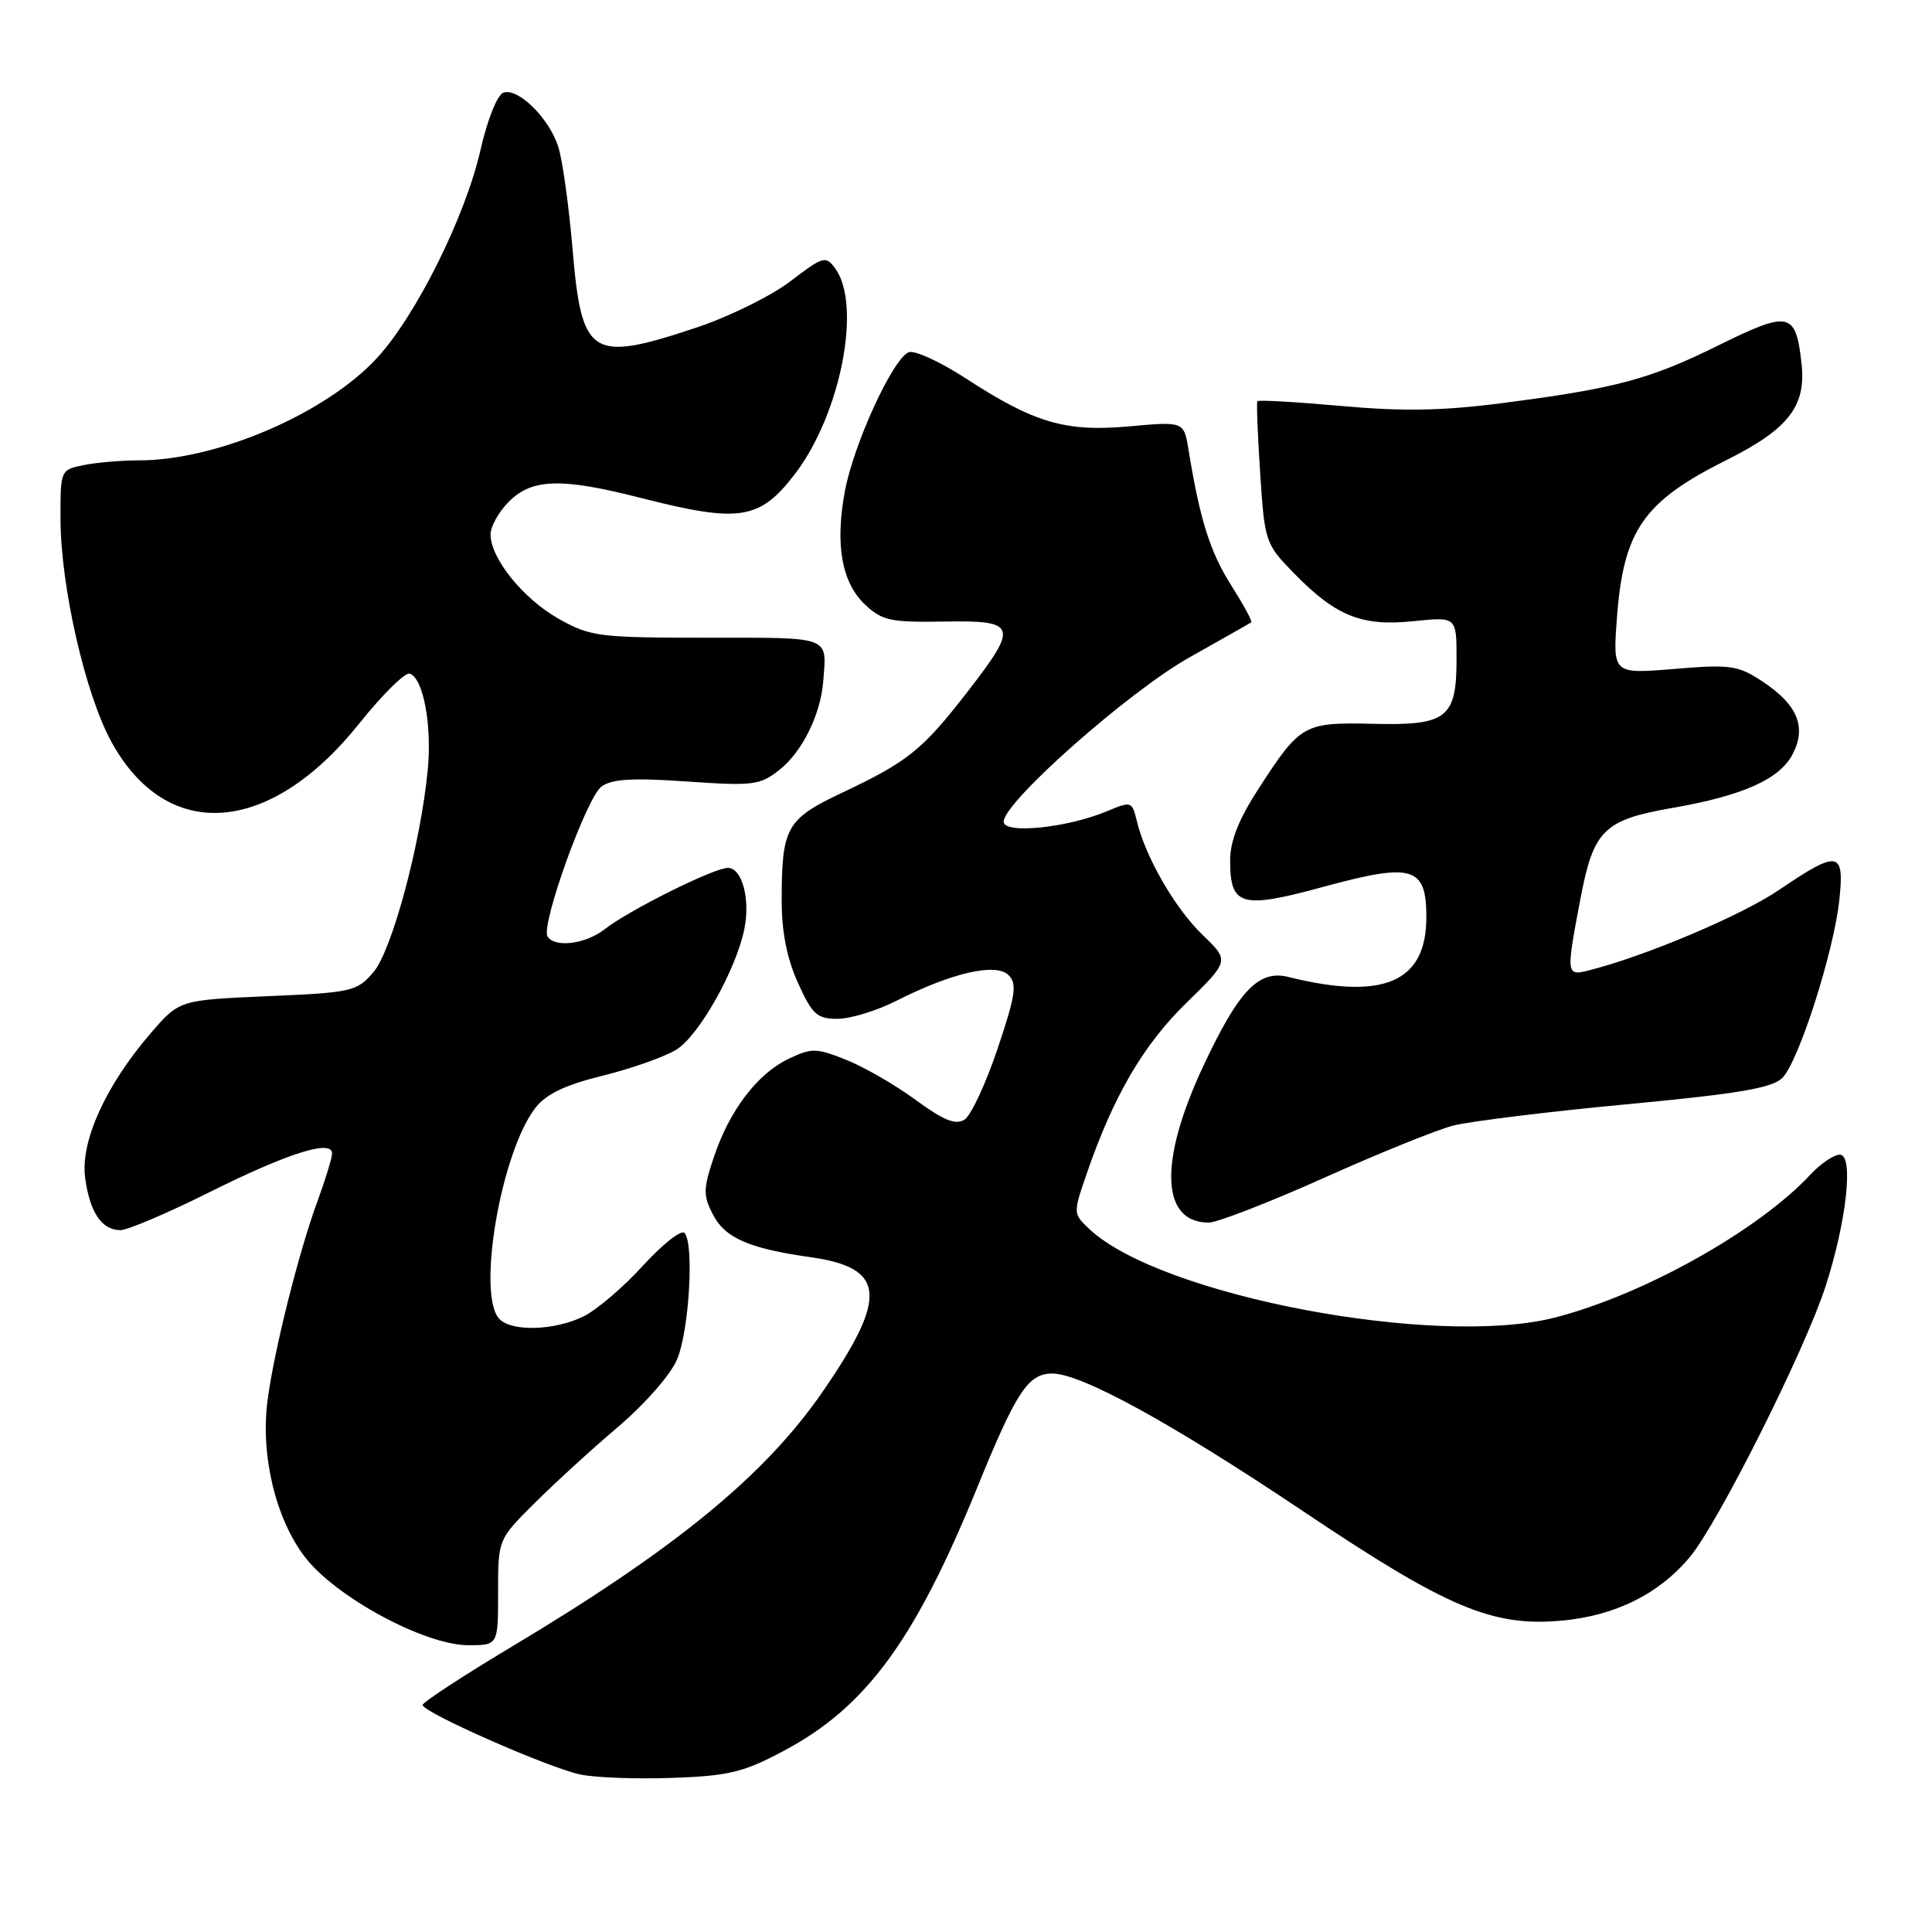 <?xml version="1.0" encoding="UTF-8" standalone="no"?>
<!DOCTYPE svg PUBLIC "-//W3C//DTD SVG 1.1//EN" "http://www.w3.org/Graphics/SVG/1.1/DTD/svg11.dtd" >
<svg xmlns="http://www.w3.org/2000/svg" xmlns:xlink="http://www.w3.org/1999/xlink" version="1.1" viewBox="0 0 256 256">
 <g >
 <path fill="currentColor"
d=" M 103.92 231.96 C 114.78 226.17 121.24 217.35 129.53 197.00 C 134.66 184.40 136.24 182.00 139.43 182.00 C 143.28 182.00 155.25 188.57 172.54 200.16 C 191.75 213.05 197.71 215.58 206.94 214.74 C 214.03 214.10 219.86 211.20 223.94 206.28 C 227.70 201.75 239.15 178.92 241.88 170.50 C 244.69 161.83 245.65 153.00 243.79 153.00 C 243.00 153.00 241.26 154.17 239.92 155.61 C 233.00 163.05 217.75 171.59 206.00 174.59 C 190.23 178.62 153.74 171.68 144.36 162.87 C 142.18 160.82 142.18 160.79 143.98 155.56 C 147.53 145.25 151.45 138.51 157.19 132.90 C 162.91 127.31 162.91 127.31 159.37 123.90 C 155.73 120.41 151.79 113.60 150.64 108.80 C 150.00 106.17 149.91 106.14 146.66 107.50 C 141.37 109.71 133.00 110.55 132.99 108.88 C 132.98 106.29 149.58 91.61 157.64 87.09 C 161.96 84.66 165.64 82.58 165.80 82.46 C 165.97 82.33 164.77 80.13 163.14 77.55 C 160.35 73.17 158.98 68.81 157.50 59.67 C 156.88 55.84 156.88 55.84 149.69 56.49 C 141.18 57.26 137.09 56.07 127.96 50.13 C 124.58 47.93 121.18 46.38 120.42 46.67 C 118.34 47.47 113.16 58.72 111.97 65.00 C 110.62 72.13 111.52 77.20 114.65 80.14 C 116.89 82.24 118.04 82.48 125.08 82.36 C 134.80 82.19 135.02 82.87 128.14 91.74 C 122.22 99.37 120.29 100.92 111.73 104.97 C 104.15 108.55 103.57 109.57 103.58 119.50 C 103.58 123.50 104.30 127.09 105.74 130.25 C 107.63 134.43 108.26 135.00 110.98 135.00 C 112.68 135.00 116.20 133.92 118.80 132.60 C 126.14 128.88 131.98 127.55 133.64 129.21 C 134.79 130.36 134.57 131.88 132.18 138.97 C 130.63 143.59 128.66 147.81 127.80 148.36 C 126.62 149.10 125.04 148.46 121.35 145.76 C 118.66 143.78 114.52 141.39 112.14 140.44 C 108.17 138.85 107.56 138.84 104.51 140.29 C 100.35 142.28 96.68 147.10 94.60 153.29 C 93.17 157.56 93.16 158.40 94.48 160.96 C 96.07 164.04 99.28 165.44 107.38 166.58 C 117.38 167.99 117.71 171.81 108.94 184.50 C 101.30 195.55 89.44 205.26 67.75 218.23 C 61.29 222.10 56.00 225.56 56.00 225.92 C 56.00 226.89 72.63 234.22 76.88 235.13 C 78.87 235.55 84.37 235.75 89.11 235.58 C 96.60 235.31 98.53 234.84 103.92 231.96 Z  M 66.00 211.00 C 66.00 203.99 66.00 203.99 70.76 199.25 C 73.37 196.64 78.37 192.06 81.87 189.09 C 85.46 186.04 88.89 182.12 89.72 180.12 C 91.33 176.28 92.00 164.68 90.69 163.37 C 90.25 162.92 87.78 164.88 85.19 167.71 C 82.61 170.55 79.06 173.58 77.30 174.44 C 73.50 176.30 67.88 176.48 66.20 174.80 C 63.11 171.71 66.37 152.62 70.98 146.75 C 72.40 144.95 74.95 143.74 79.84 142.54 C 83.62 141.61 88.01 140.06 89.61 139.09 C 92.60 137.27 97.55 128.48 98.64 123.06 C 99.43 119.09 98.32 115.00 96.45 115.00 C 94.59 115.00 83.37 120.59 80.12 123.13 C 77.59 125.11 73.50 125.62 72.55 124.08 C 71.63 122.60 77.72 105.68 79.70 104.22 C 81.06 103.22 83.82 103.05 91.00 103.55 C 99.81 104.16 100.70 104.05 103.28 102.01 C 106.30 99.62 108.73 94.70 109.08 90.30 C 109.56 84.22 110.29 84.50 93.75 84.50 C 79.34 84.50 78.25 84.36 74.04 82.00 C 69.34 79.36 65.00 74.00 65.00 70.81 C 65.00 69.76 66.10 67.80 67.45 66.45 C 70.51 63.40 74.40 63.29 84.88 65.97 C 98.04 69.33 100.68 68.91 105.38 62.74 C 111.41 54.81 114.21 40.41 110.67 35.57 C 109.42 33.85 109.08 33.95 104.73 37.27 C 102.19 39.21 96.60 41.97 92.30 43.40 C 78.28 48.07 77.07 47.30 75.86 32.92 C 75.37 27.19 74.52 21.10 73.96 19.40 C 72.70 15.57 68.59 11.56 66.68 12.29 C 65.88 12.60 64.56 15.92 63.67 19.86 C 61.68 28.65 55.14 41.81 49.95 47.44 C 43.17 54.80 28.74 61.00 18.41 61.00 C 16.12 61.00 12.84 61.28 11.13 61.62 C 8.00 62.25 8.00 62.25 8.02 68.87 C 8.05 77.73 11.29 91.92 14.72 98.22 C 22.06 111.72 35.74 110.74 47.61 95.86 C 50.67 92.03 53.68 89.06 54.29 89.26 C 56.09 89.86 57.25 96.06 56.68 102.00 C 55.75 111.78 51.94 125.95 49.48 128.82 C 47.28 131.38 46.64 131.52 35.47 132.00 C 23.76 132.51 23.76 132.51 19.96 136.92 C 13.99 143.85 10.64 151.25 11.28 156.06 C 11.90 160.65 13.48 163.00 15.96 163.00 C 16.91 163.00 22.19 160.75 27.70 158.00 C 38.17 152.78 44.00 150.94 44.00 152.84 C 44.00 153.44 43.12 156.30 42.05 159.21 C 39.58 165.94 36.30 179.01 35.45 185.58 C 34.51 192.81 36.50 201.19 40.37 206.27 C 44.42 211.60 56.27 218.00 62.07 218.00 C 66.00 218.00 66.00 218.00 66.00 211.00 Z  M 175.35 156.11 C 182.58 152.86 190.30 149.74 192.50 149.16 C 194.70 148.59 205.04 147.31 215.48 146.33 C 230.36 144.93 234.83 144.17 236.17 142.83 C 238.33 140.67 242.99 126.14 243.72 119.25 C 244.42 112.73 243.59 112.59 235.76 117.90 C 230.74 121.32 217.98 126.71 210.50 128.59 C 207.52 129.34 207.50 129.15 209.43 119.02 C 211.15 109.98 212.52 108.64 221.57 107.06 C 230.95 105.43 235.82 103.25 237.54 99.92 C 239.42 96.29 238.16 93.32 233.43 90.23 C 230.27 88.16 229.24 88.02 221.82 88.64 C 213.69 89.31 213.69 89.31 214.26 81.77 C 215.13 70.26 217.78 66.45 228.77 60.96 C 237.00 56.84 239.34 53.83 238.71 48.16 C 237.95 41.31 237.11 41.12 227.77 45.73 C 218.51 50.30 214.15 51.46 199.00 53.42 C 191.09 54.44 185.83 54.53 177.68 53.79 C 171.72 53.26 166.74 52.97 166.61 53.16 C 166.48 53.35 166.65 57.66 166.98 62.75 C 167.58 71.82 167.67 72.08 171.47 75.97 C 177.02 81.65 180.43 83.02 187.29 82.31 C 193.00 81.72 193.00 81.72 193.00 87.29 C 193.00 95.17 191.75 96.15 181.90 95.91 C 172.78 95.69 172.30 95.96 166.83 104.41 C 164.13 108.56 163.00 111.41 163.00 114.03 C 163.00 120.08 164.46 120.48 175.39 117.50 C 187.20 114.29 189.00 114.82 189.00 121.54 C 189.00 130.15 183.34 132.59 170.70 129.45 C 166.79 128.47 164.14 131.25 159.48 141.18 C 153.52 153.87 153.79 162.00 160.17 162.00 C 161.28 162.00 168.11 159.35 175.35 156.11 Z "/>
</g>
</svg>